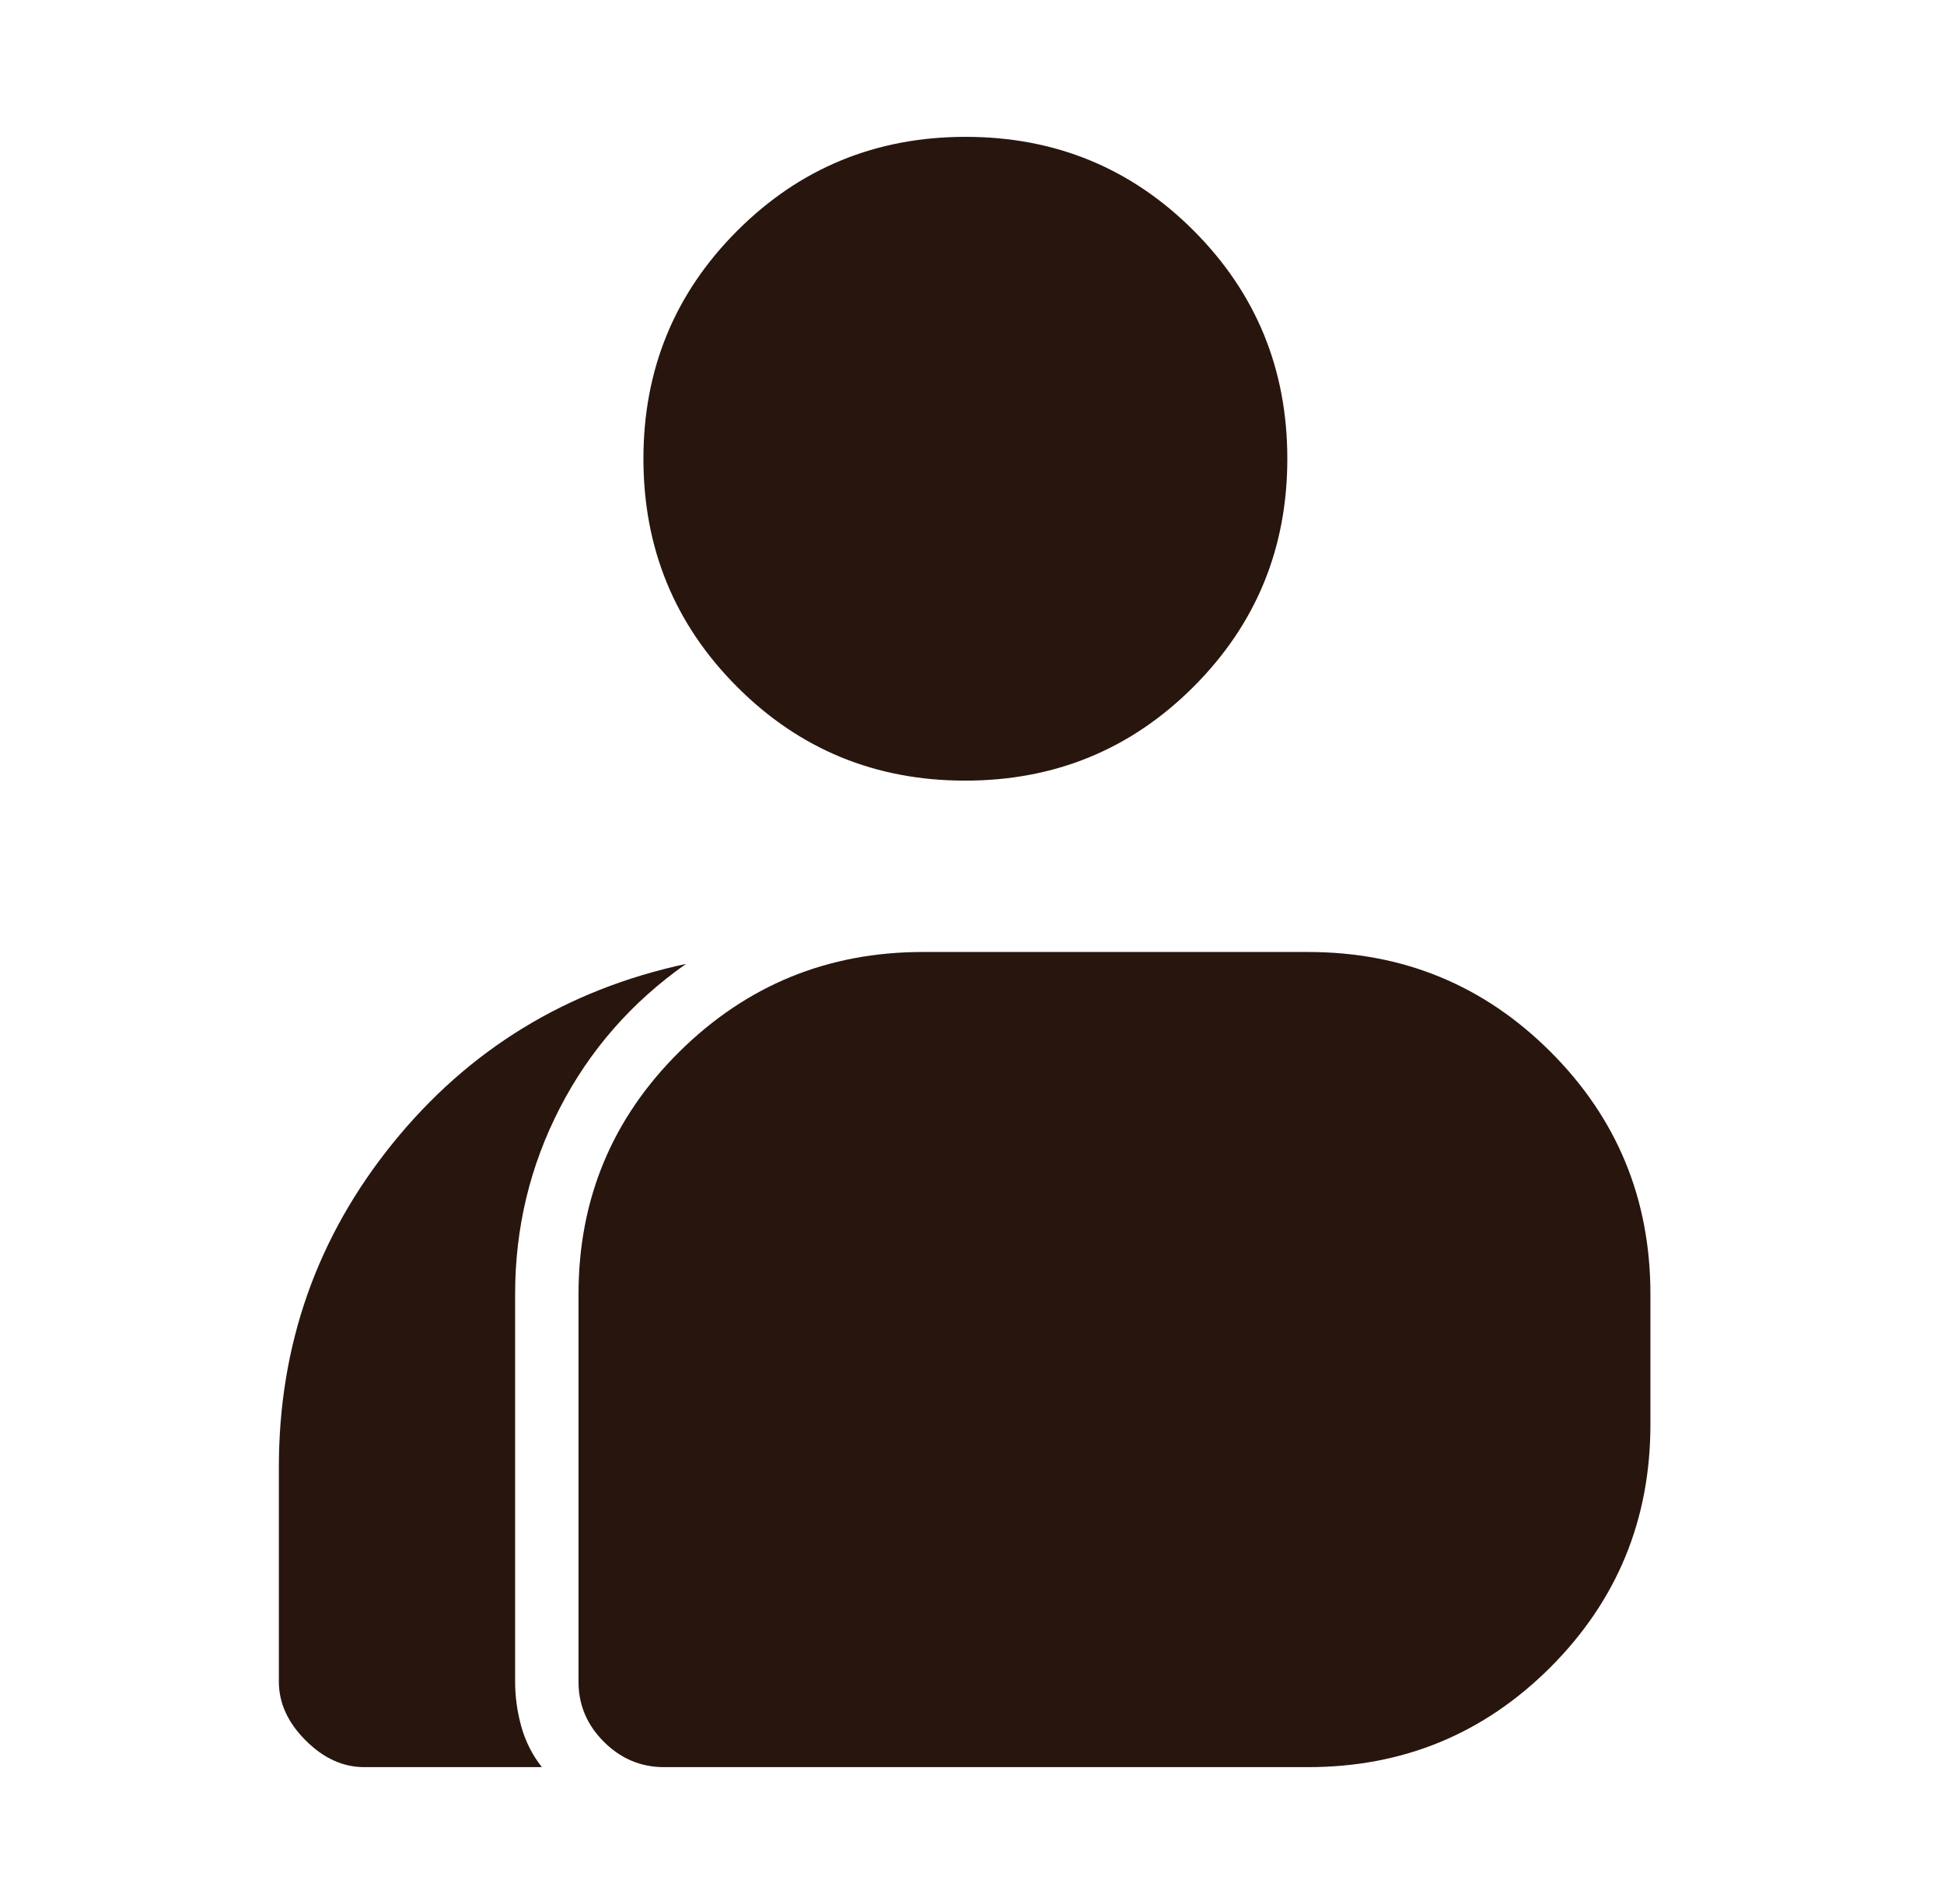 <svg width="49" height="48" viewBox="0 0 49 48" fill="none" xmlns="http://www.w3.org/2000/svg">
<path d="M9.18 44.55C8.645 44.55 8.152 44.325 7.703 43.875C7.253 43.425 7.029 42.932 7.029 42.395V36.985C7.029 33.91 7.986 31.189 9.899 28.823C11.813 26.457 14.277 24.949 17.292 24.3C15.925 25.261 14.865 26.471 14.113 27.93C13.361 29.388 12.984 30.953 12.984 32.623V42.398C12.984 42.775 13.036 43.151 13.14 43.526C13.244 43.901 13.417 44.242 13.658 44.55H9.18ZM16.737 44.55C16.153 44.55 15.648 44.337 15.222 43.912C14.796 43.487 14.582 42.983 14.582 42.4V32.627C14.582 30.231 15.429 28.194 17.123 26.516C18.817 24.839 20.863 24 23.26 24H32.969C35.367 24 37.404 24.839 39.082 26.516C40.761 28.193 41.6 30.23 41.6 32.626V35.913C41.6 38.309 40.761 40.347 39.083 42.029C37.404 43.709 35.367 44.55 32.97 44.55H16.737ZM24.327 19.68C22.068 19.68 20.151 18.892 18.578 17.314C17.005 15.738 16.218 13.821 16.218 11.565C16.218 9.309 17.007 7.393 18.584 5.816C20.161 4.239 22.08 3.45 24.339 3.45C26.599 3.45 28.515 4.239 30.089 5.816C31.662 7.393 32.448 9.309 32.448 11.565C32.448 13.821 31.66 15.738 30.083 17.314C28.506 18.892 26.587 19.68 24.327 19.68Z" fill="#28160E"/>
</svg>

